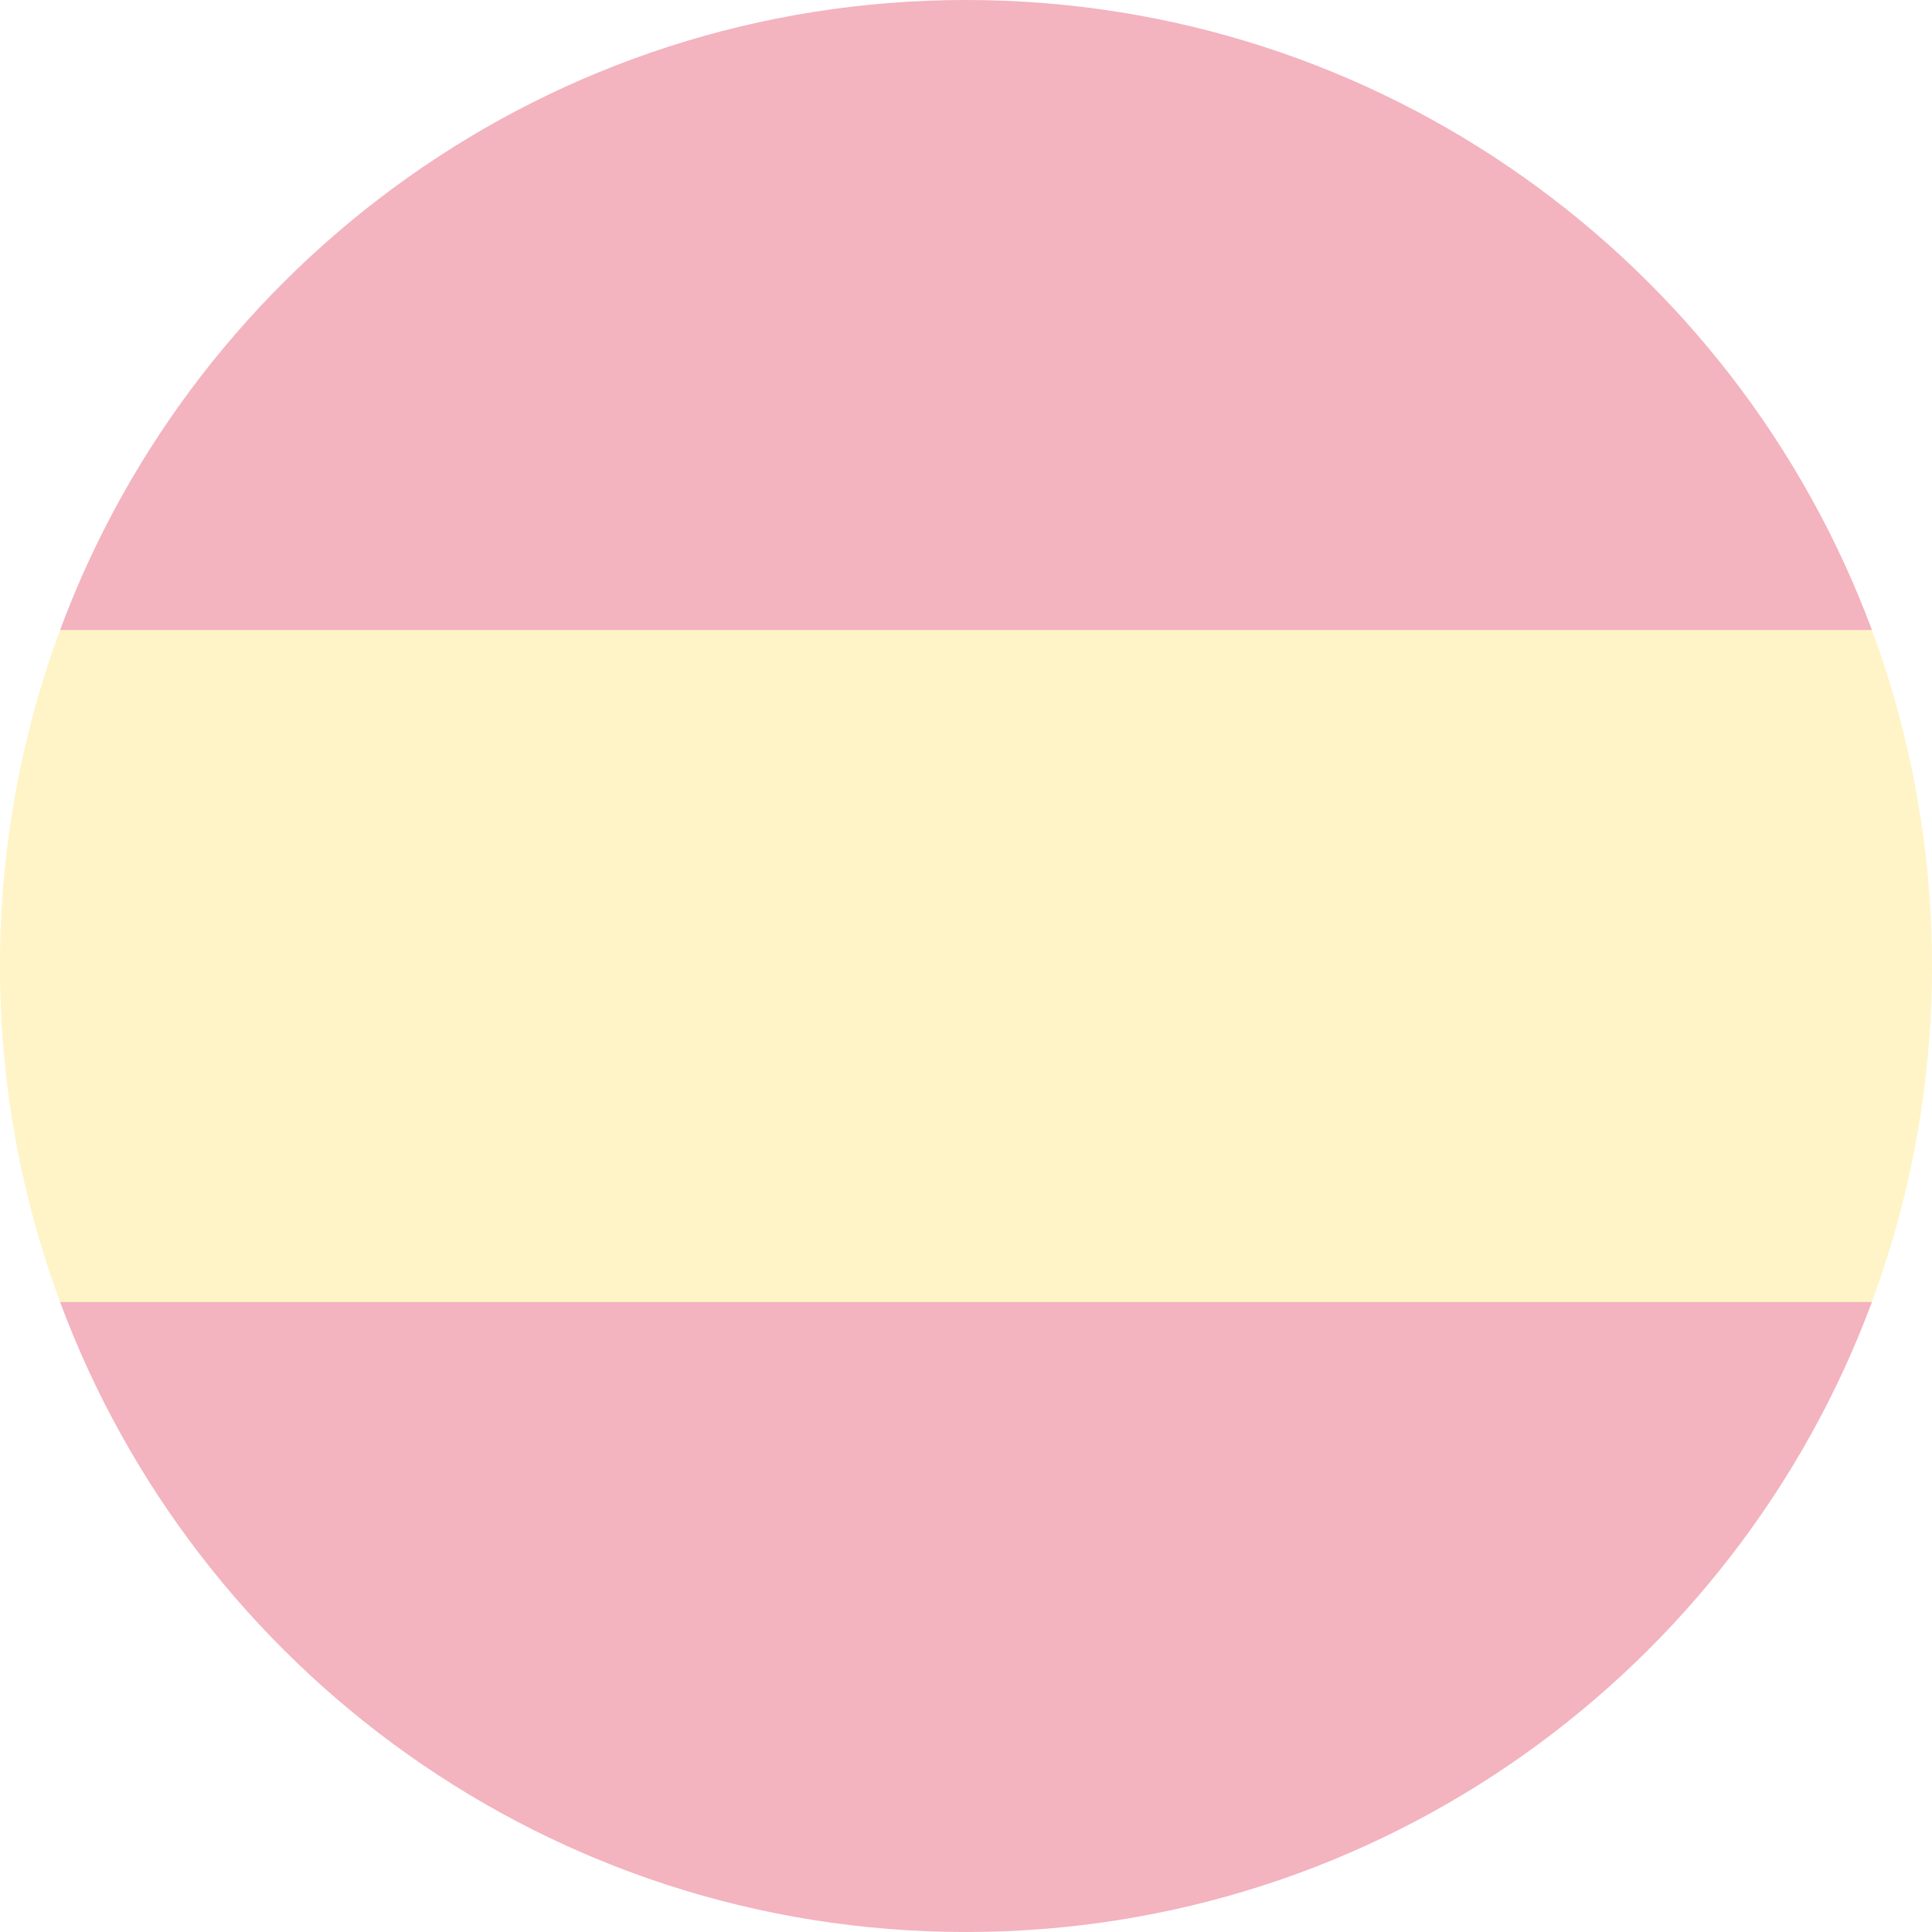 <svg xmlns="http://www.w3.org/2000/svg" viewBox="0 0 512 512">
  <defs>
    <style>
      .cls-1 {
        opacity: 0.3;
      }

      .cls-2 {
        fill: #ffda44;
      }

      .cls-3 {
        fill: #d80027;
      }
    </style>
  </defs>
  <g id="spain-flag" class="cls-1">
    <path id="Path_1109" data-name="Path 1109" class="cls-2" d="M0,256a255.45,255.45,0,0,0,15.923,89.043L256,367.3l240.077-22.261a256.93,256.93,0,0,0,0-178.086L256,144.7,15.923,166.957A255.45,255.45,0,0,0,0,256Z"/>
    <g id="Group_2148" data-name="Group 2148">
      <path id="Path_1110" data-name="Path 1110" class="cls-3" d="M496.077,166.957C459.906,69.473,366.071,0,256,0S52.094,69.473,15.923,166.957Z"/>
      <path id="Path_1111" data-name="Path 1111" class="cls-3" d="M15.923,345.043C52.094,442.527,145.929,512,256,512s203.906-69.473,240.077-166.957Z"/>
    </g>
  </g>
</svg>
